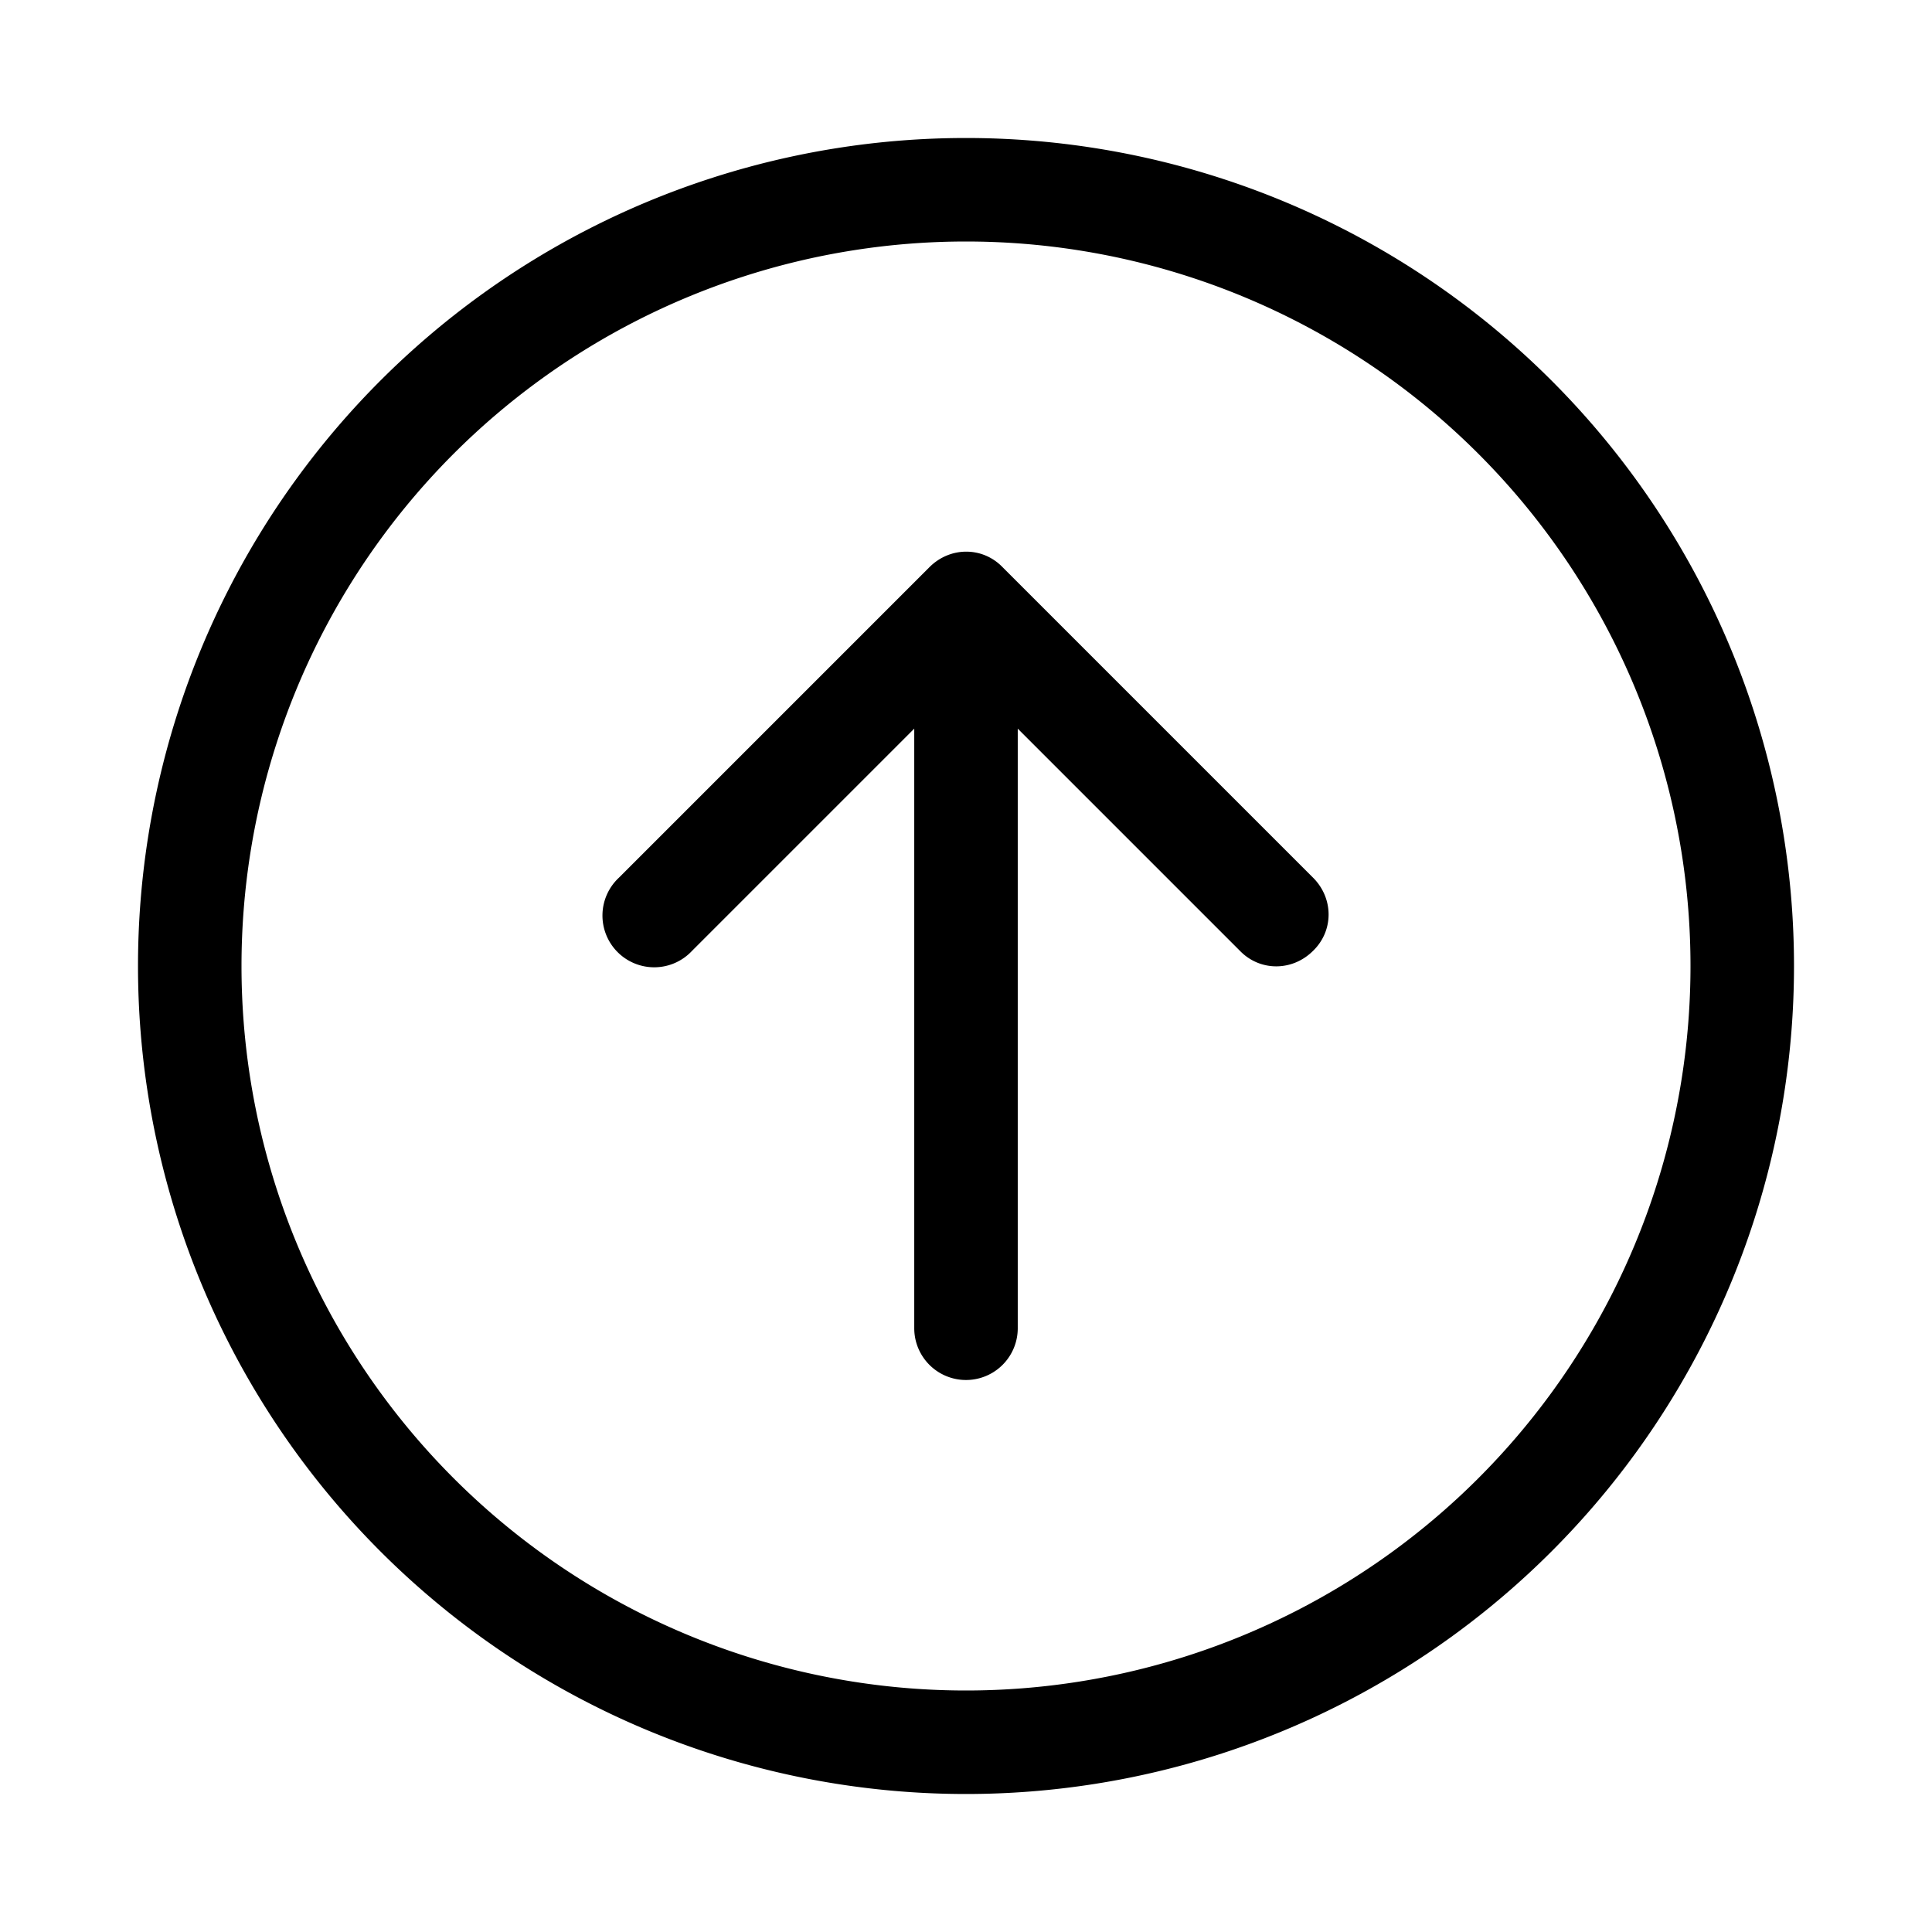 <svg width="28" height="28" viewBox="0 0 28 28" xmlns="http://www.w3.org/2000/svg"><path d="M19.03 13.78c-.3.3-.77.3-1.06 0l-3.22-3.22v8.69a.75.75 0 01-1.5 0v-8.69l-3.22 3.22a.75.75 0 11-1.06-1.06l4.5-4.5c.3-.3.77-.3 1.06 0l4.5 4.5c.3.3.3.77 0 1.06zM26 14a12 12 0 11-24 0 12 12 0 0124 0zM14 24.5a10.5 10.5 0 100-21 10.5 10.5 0 000 21z"/></svg>